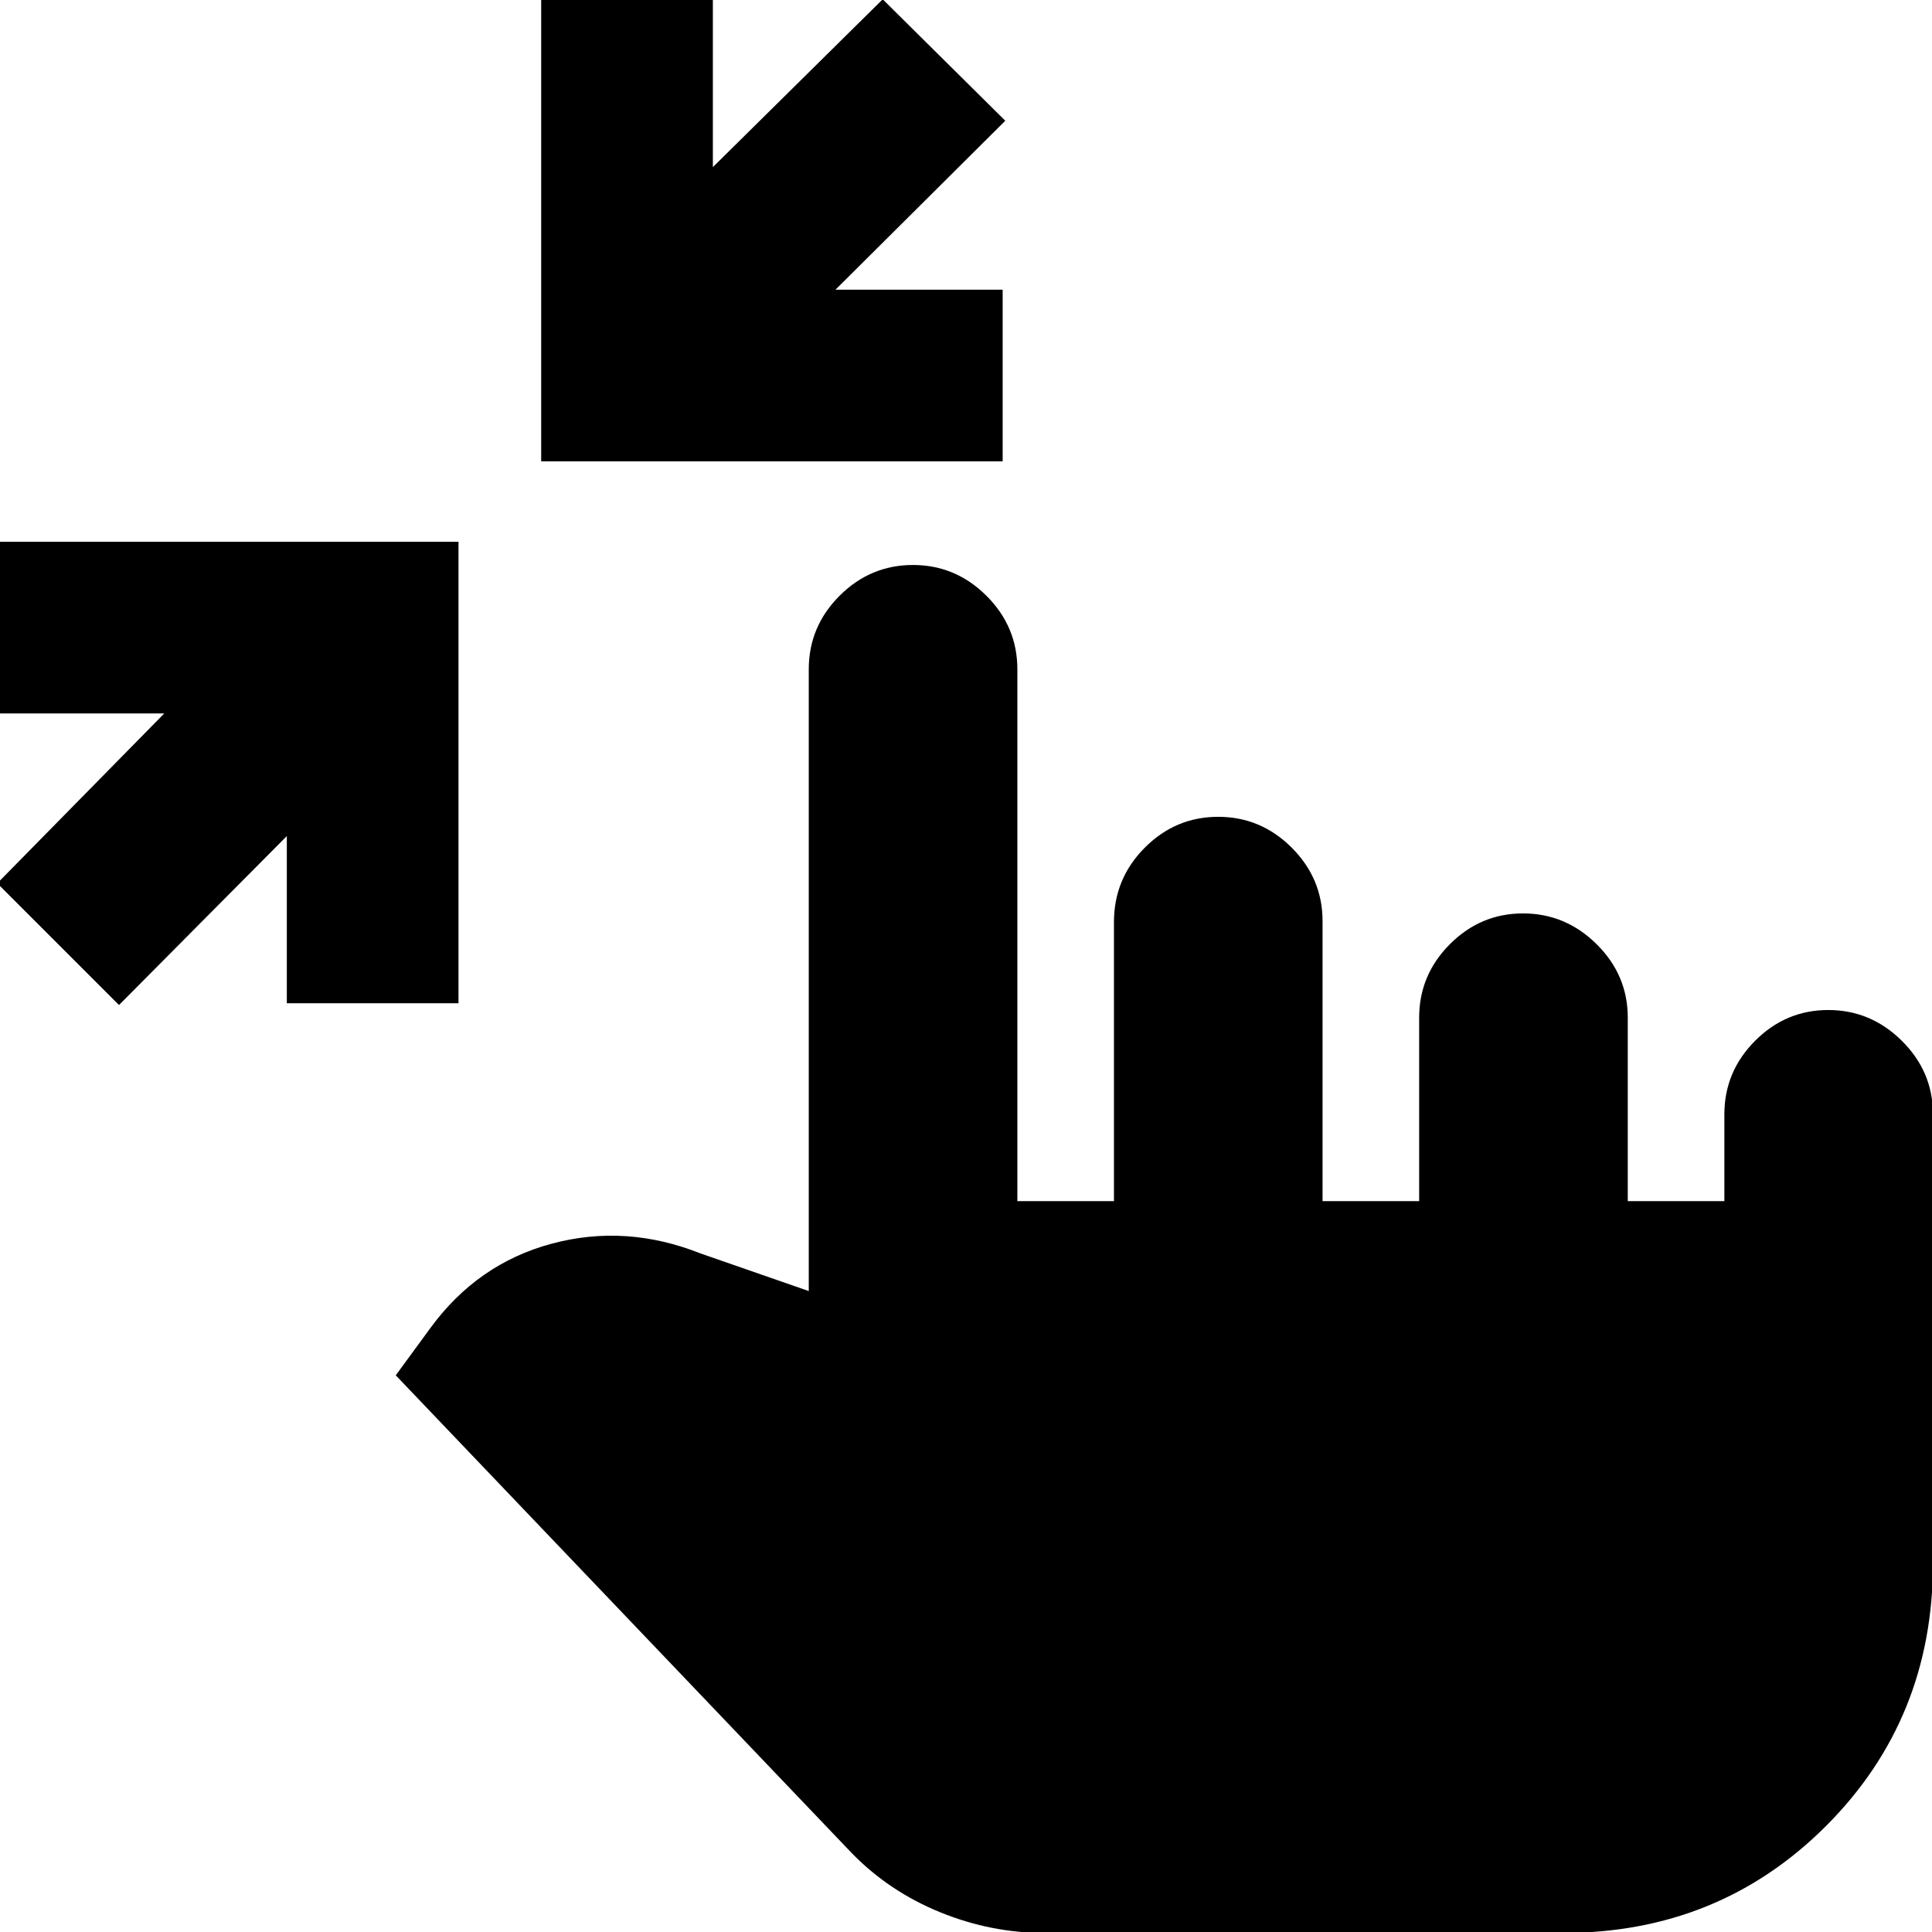 <svg xmlns="http://www.w3.org/2000/svg" height="20" viewBox="0 -960 960 960" width="20"><path d="m59.13-460.61-60.48-60.48 82.96-84.39H-1.48v-85.3h229.31v229.3h-85.31v-83.08l-83.39 83.95Zm209.78-270.13v-229.3h85.31v83.08l84.39-83.39L499.52-900l-84.39 83.96h83.09v85.3H268.91ZM519.04.48q-26.56 0-51.85-10.28-25.28-10.29-43.84-29.29l-226.7-237.52 17.22-23.52q23.39-31.96 60.19-41.87 36.81-9.91 73.9 4.78l53.91 18.74v-308.95q0-21.21 15.29-36.52 15.3-15.31 36.48-15.31 21.19 0 36.53 15.31 15.35 15.31 15.35 36.52v264.26h48v-138.65q0-21.61 15.3-36.96 15.29-15.35 36.48-15.35 21.18 0 36.53 15.31 15.34 15.31 15.34 36.52v139.13h48v-91.13q0-21.21 15.25-36.52 15.25-15.31 36.37-15.31 21.11 0 36.58 15.31 15.46 15.31 15.46 36.52v91.13h48v-43.13q0-21.21 15.25-36.52 15.25-15.31 36.36-15.31 21.12 0 36.58 15.31 15.46 15.31 15.46 36.52v222.95q0 77.53-53.15 130.68Q854.18.48 776.65.48H519.04Z"/></svg>